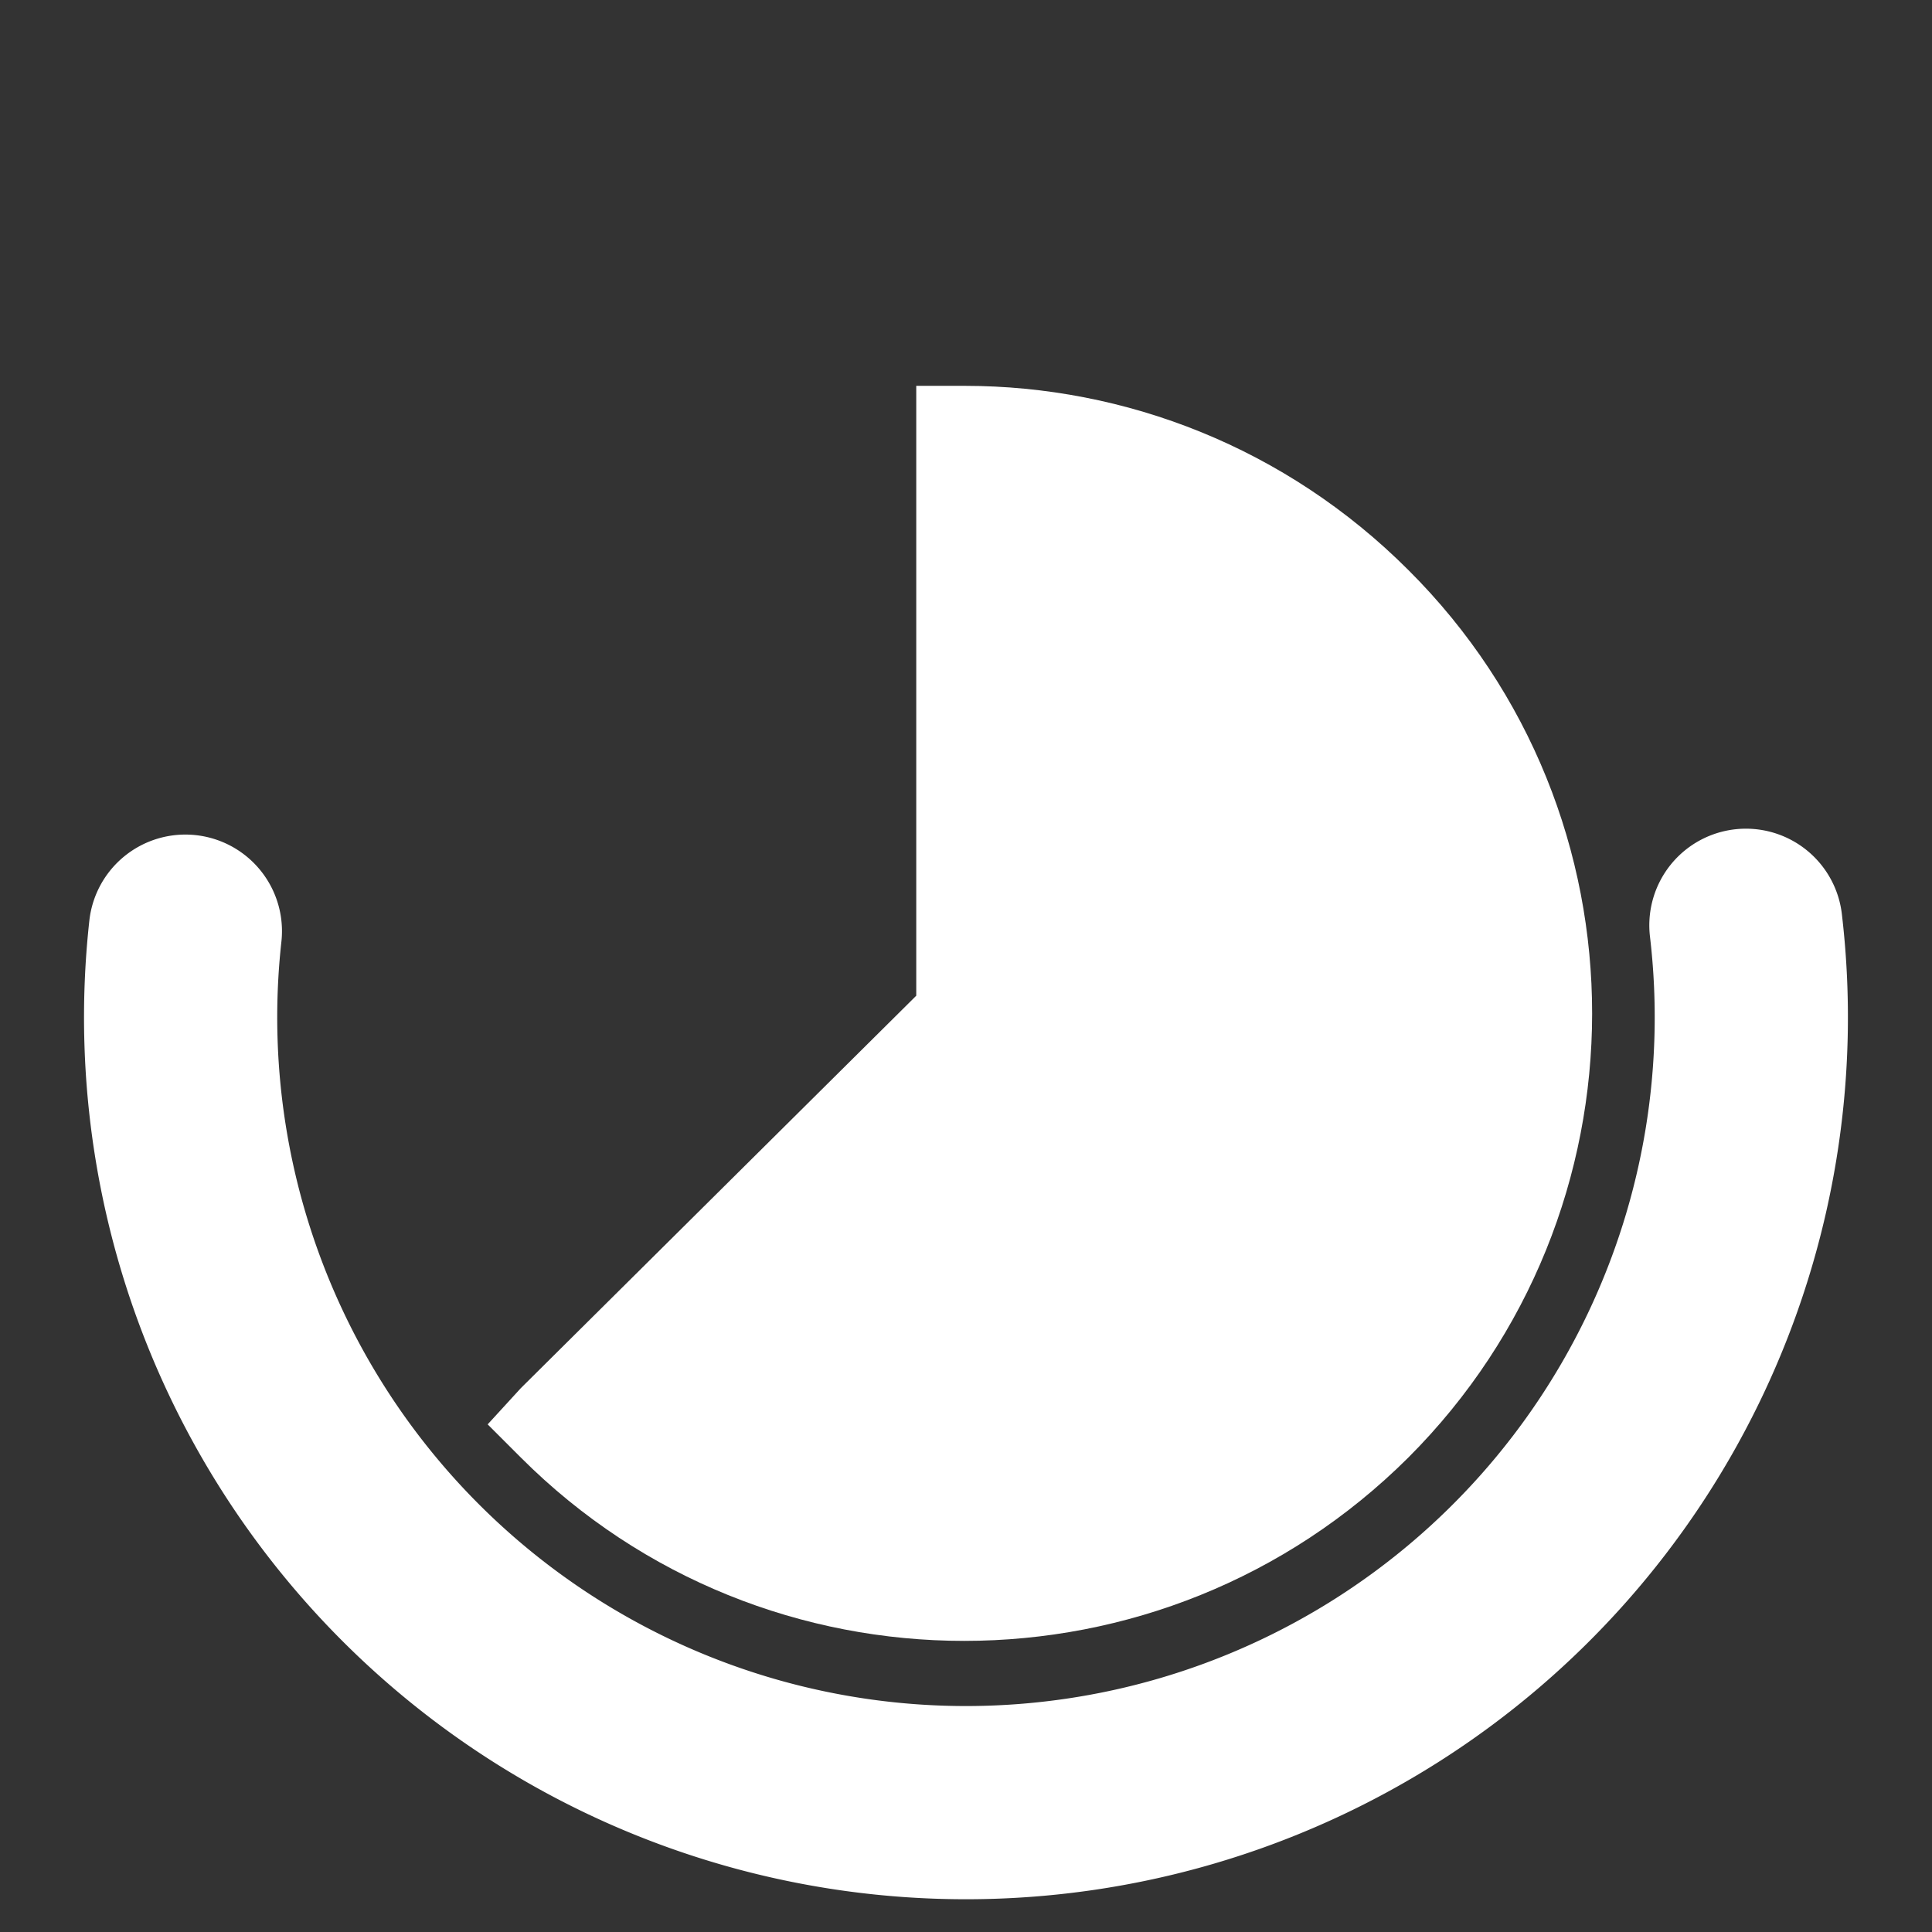 <?xml version="1.0" encoding="UTF-8" standalone="no"?>
<svg xmlns:cc="http://creativecommons.org/ns#" xmlns:dc="http://purl.org/dc/elements/1.1/"
    xmlns:inkscape="http://www.inkscape.org/namespaces/inkscape"
    xmlns:rdf="http://www.w3.org/1999/02/22-rdf-syntax-ns#"
    xmlns:sodipodi="http://sodipodi.sourceforge.net/DTD/sodipodi-0.dtd" fill="#FFFFFF" height="24"
    id="svg2" version="1.1" viewBox="0 0 24 24" width="24" xmlns="http://www.w3.org/2000/svg"
    inkscape:version="0.92.3 (2405546, 2018-03-11)" sodipodi:docname="ic_stat_bell_meditating.svg">
    <rect x="0" y="0" width="24" height="24" fill="#333333" stroke="none"/>
    <defs id="defs10" />
    <sodipodi:namedview bordercolor="#666666" borderopacity="1" gridtolerance="10"
        guidetolerance="10" id="namedview8" objecttolerance="10" pagecolor="#888888"
        showgrid="false" showguides="false" inkscape:current-layer="layer3" inkscape:cx="11.785099"
        inkscape:cy="12" inkscape:guide-bbox="true" inkscape:pageopacity="0.22352941"
        inkscape:pageshadow="2" inkscape:window-height="840" inkscape:window-maximized="0"
        inkscape:window-width="1639" inkscape:window-x="67" inkscape:window-y="34"
        inkscape:zoom="20.916667">
        <sodipodi:guide id="guide3786" orientation="0,1" position="-5.037,12.572"
            inkscape:locked="false" />
        <sodipodi:guide id="guide3788" orientation="1,0" position="11.63,4.382"
            inkscape:locked="false" />
    </sodipodi:namedview>
    <g style="display:inline" id="layer3" inkscape:groupmode="layer" inkscape:label="Meins">
        <path
            style="fill:none;stroke:#ffffff;stroke-width:2.4;stroke-linecap:round;stroke-miterlimit:4;stroke-dasharray:none;stroke-opacity:1"
            d="m 11.667,-21.595 a 9.756,9.756 0 0 1 9.345,4.538 9.756,9.756 0 0 1 -0.044,10.389 9.756,9.756 0 0 1 -9.383,4.458"
            id="path3072" transform="matrix(0.008,1,-1,0.008,0,0)"
            sodipodi:cx="12.731663" sodipodi:cy="-11.897585" sodipodi:end="1.6887165"
            sodipodi:open="true" sodipodi:rx="9.7558441" sodipodi:ry="9.7558441"
            sodipodi:start="4.6030147" sodipodi:type="arc" />
        <path
            style="color:#000000;font-style:normal;font-variant:normal;font-weight:normal;font-stretch:normal;font-size:medium;line-height:normal;font-family:Sans;-inkscape-font-specification:Sans;text-indent:0;text-align:start;text-decoration:none;text-decoration-line:none;letter-spacing:normal;word-spacing:normal;text-transform:none;direction:ltr;block-progression:tb;writing-mode:lr-tb;baseline-shift:baseline;text-anchor:start;display:inline;overflow:visible;visibility:visible;fill-opacity:1;fill-rule:nonzero;stroke:none;stroke-width:1;marker:none;enable-background:accumulate"
            d="m 11.382,4.794 0,0.6 0,6.975 -4.912,4.875 -0.412,0.45 0.412,0.412 c 3.038,3.038 7.976,3.036 11.025,0 3.038,-3.038 3.05,-7.988 0,-11.025 -1.518,-1.518 -3.511,-2.288 -5.513,-2.288 l -0.6,0 z"
            id="path3031" inkscape:connector-curvature="0" />
    </g>
</svg>
